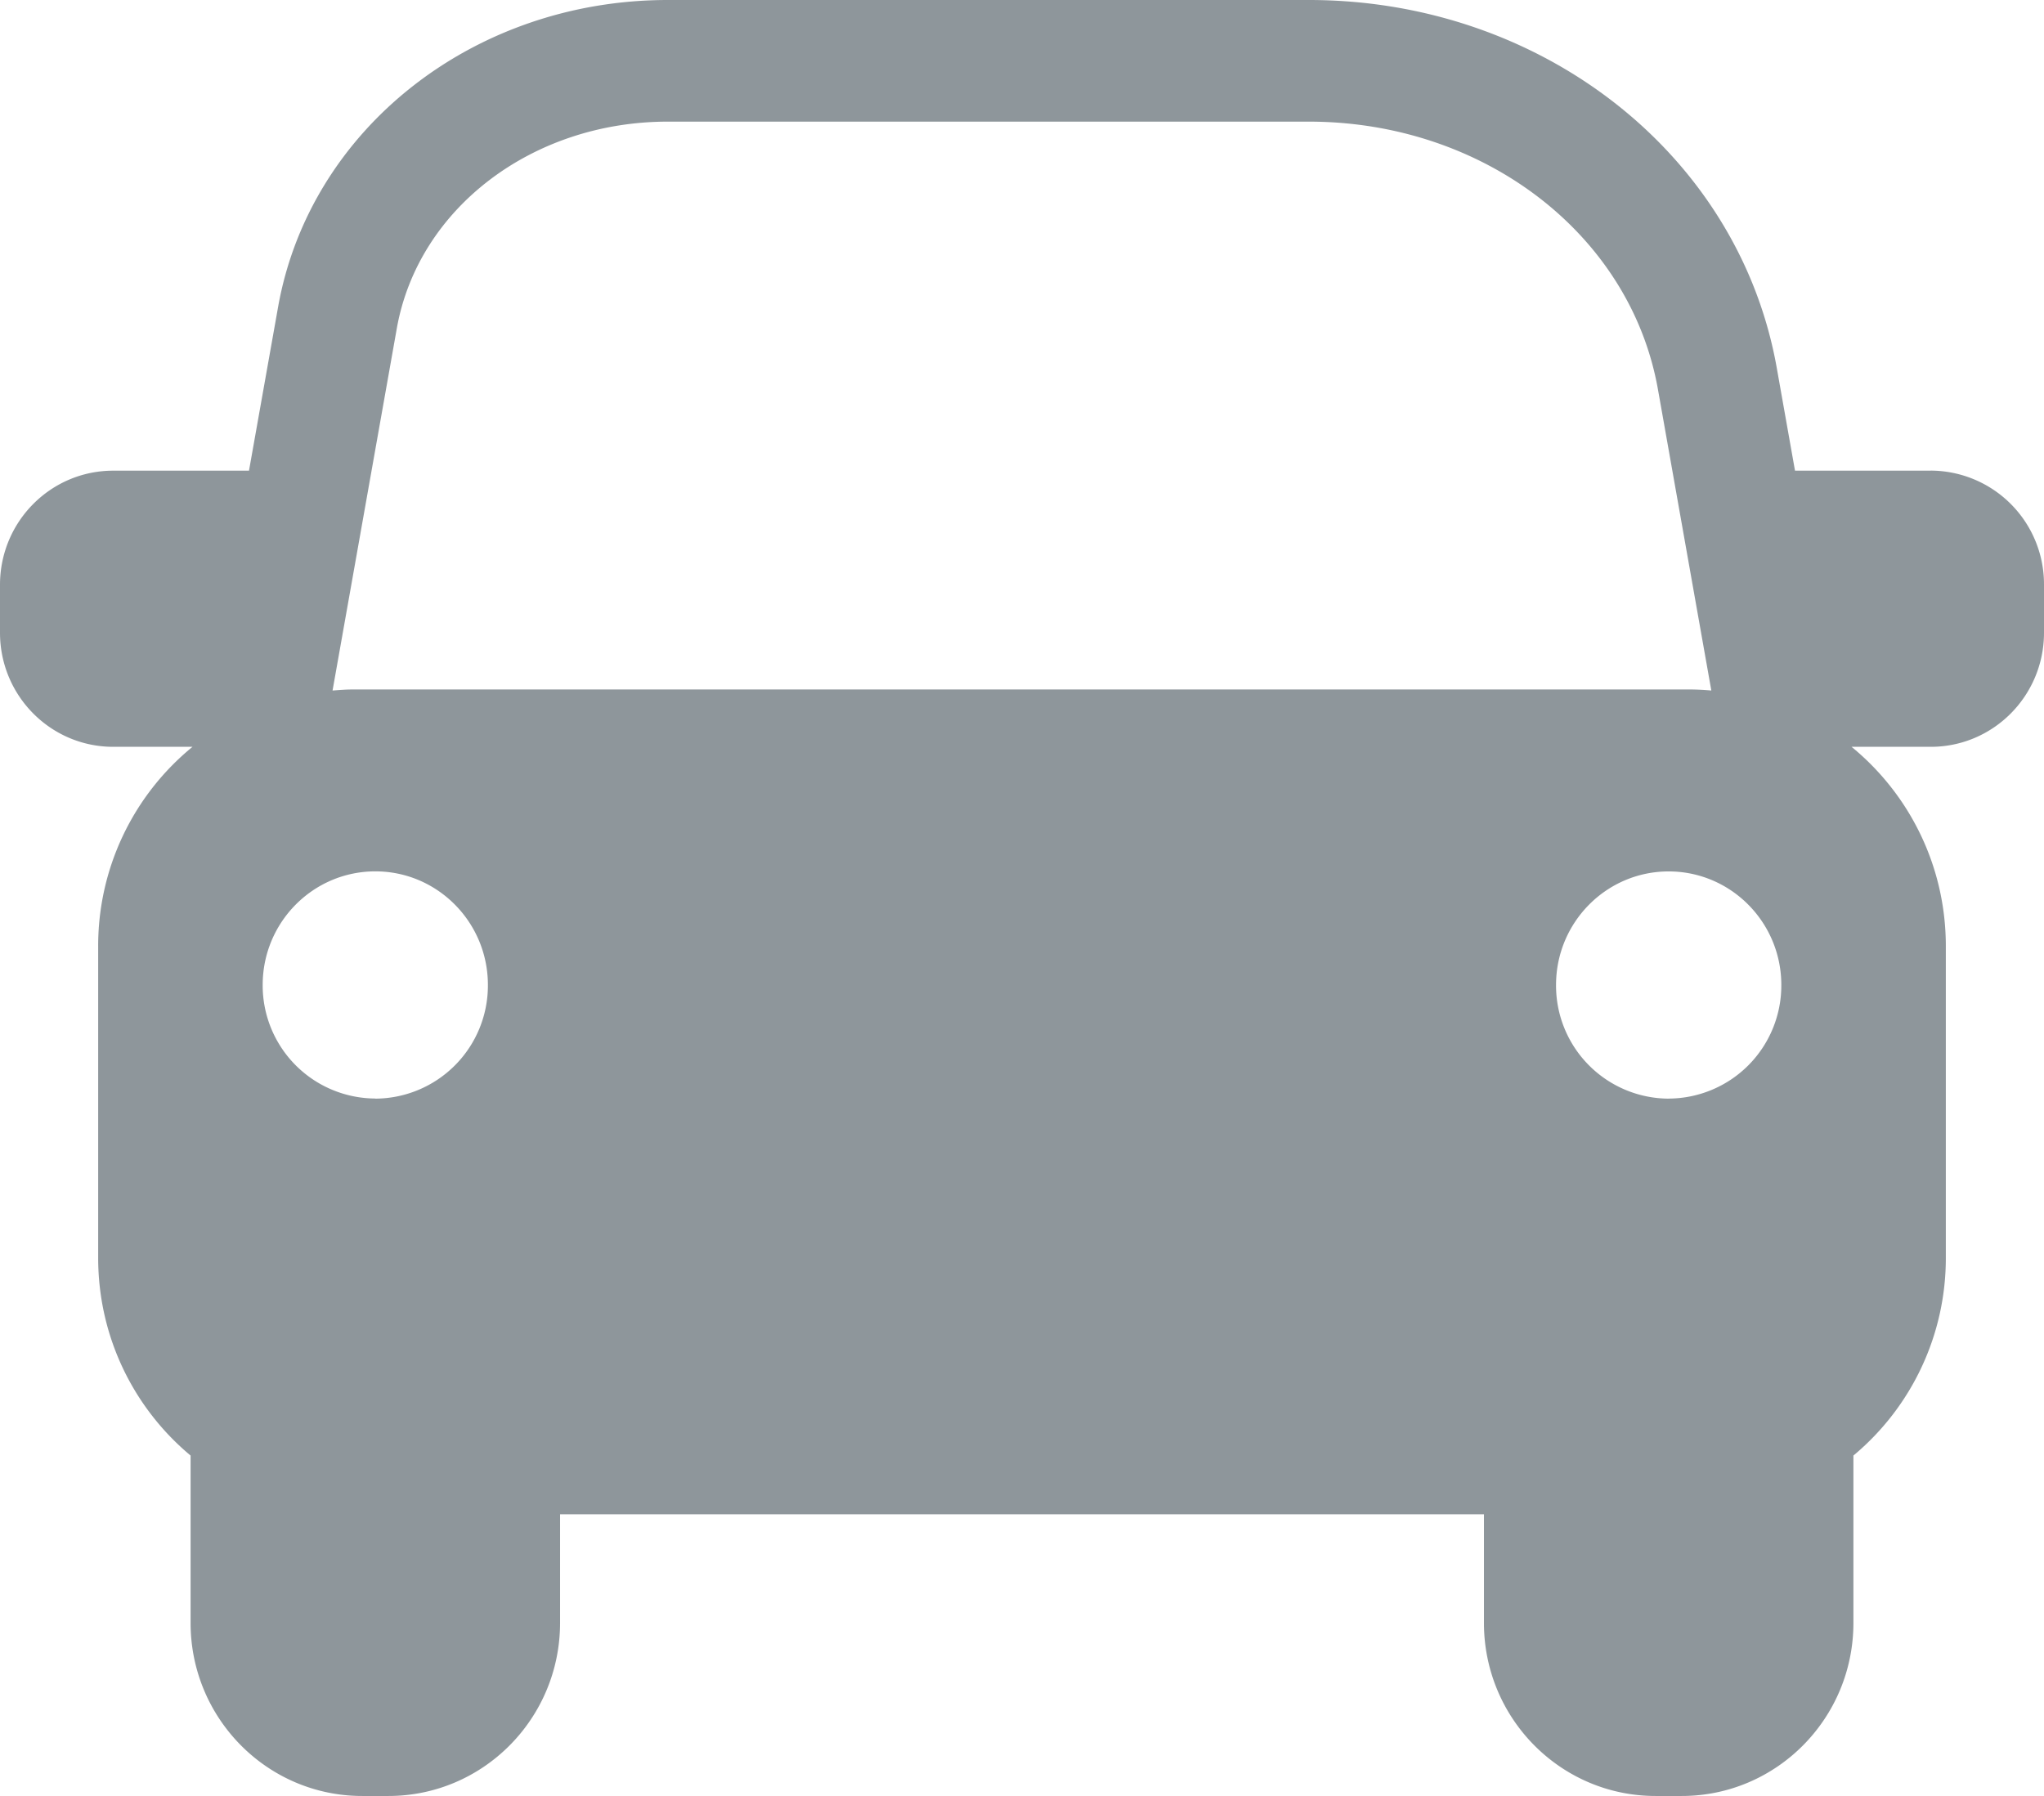 <svg xmlns="http://www.w3.org/2000/svg" width="33" height="29" viewBox="0 0 33 29">
    <path fill="#1F2F38" fill-rule="evenodd" d="M26.94 17.74a1.826 1.826 0 0 1-1.818-1.835c0-1.012.814-1.834 1.818-1.834 1.005 0 1.819.822 1.819 1.834a1.826 1.826 0 0 1-1.819 1.834zM5.692 11.133c-.108 0-.216.009-.323.017l1.037-5.845c.343-1.936 2.184-3.341 4.376-3.341H21.13c2.822 0 5.193 1.818 5.637 4.323l.862 4.863a4.023 4.023 0 0 0-.322-.017H5.692zm.368 6.605a1.826 1.826 0 0 1-1.819-1.834c0-1.012.814-1.834 1.819-1.834 1.003 0 1.817.822 1.817 1.834A1.826 1.826 0 0 1 6.06 17.74zM31.172 7.6H28.98l-.294-1.657C28.076 2.499 24.898 0 21.131 0h-10.35C7.645 0 4.998 2.086 4.489 4.961L4.02 7.6H1.828C.818 7.6 0 8.424 0 9.443v.773c0 1.018.818 1.843 1.828 1.843h1.28a4.147 4.147 0 0 0-1.523 3.218v5.033c0 1.285.58 2.433 1.492 3.193v2.702c0 1.543 1.24 2.795 2.771 2.795h.423c1.53 0 2.771-1.252 2.771-2.795v-1.753h14.916v1.753c0 1.543 1.24 2.795 2.771 2.795h.423c1.53 0 2.771-1.252 2.771-2.795v-2.702a4.148 4.148 0 0 0 1.492-3.193v-5.033c0-1.3-.595-2.459-1.522-3.218h1.279c1.01 0 1.828-.825 1.828-1.843v-.773a1.835 1.835 0 0 0-1.828-1.844z" opacity=".5"/>
</svg>
